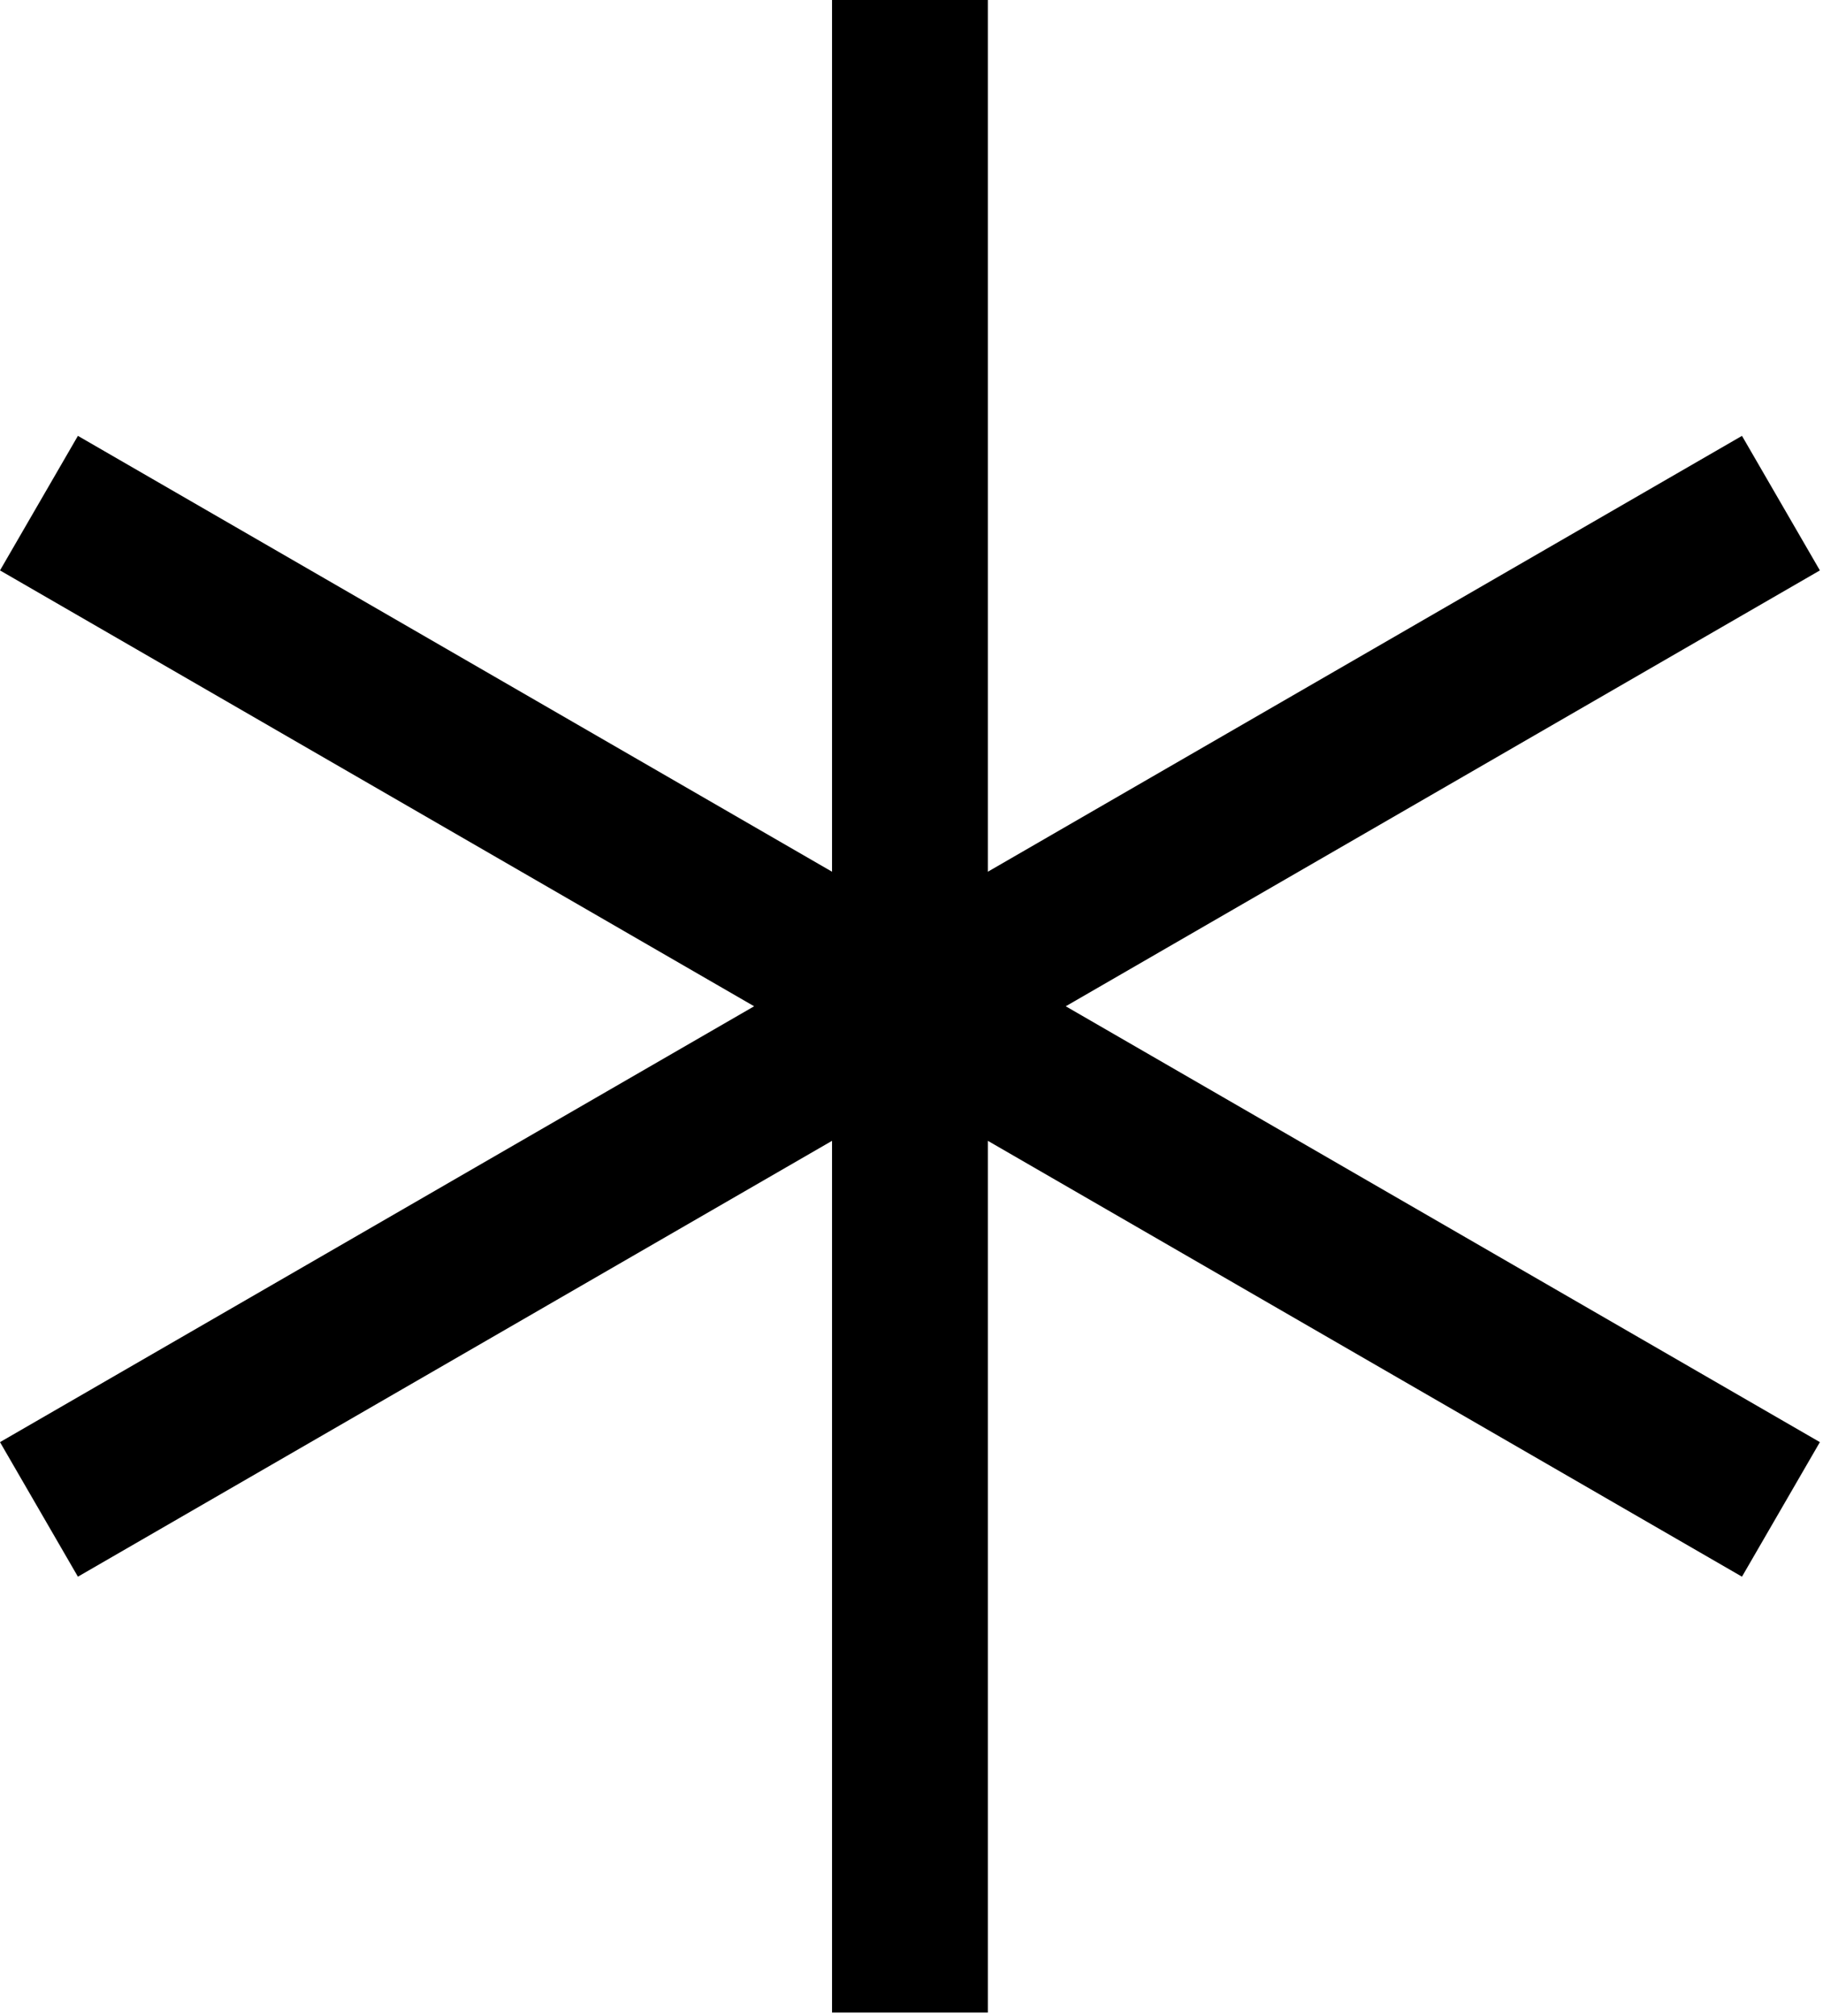 <svg width="351" height="388" viewBox="0 0 351 388" fill="none" xmlns="http://www.w3.org/2000/svg">
<path d="M350.4 109.8L335.4 83.9L190.2 167.8V0H160.2V167.8L15 83.9L0 109.8L145.2 193.7L0 277.6L15 303.5L160.2 219.6V387.4H190.2V219.6L335.4 303.5L350.4 277.6L205.2 193.7L350.4 109.8Z" fill="black"/>
</svg>
